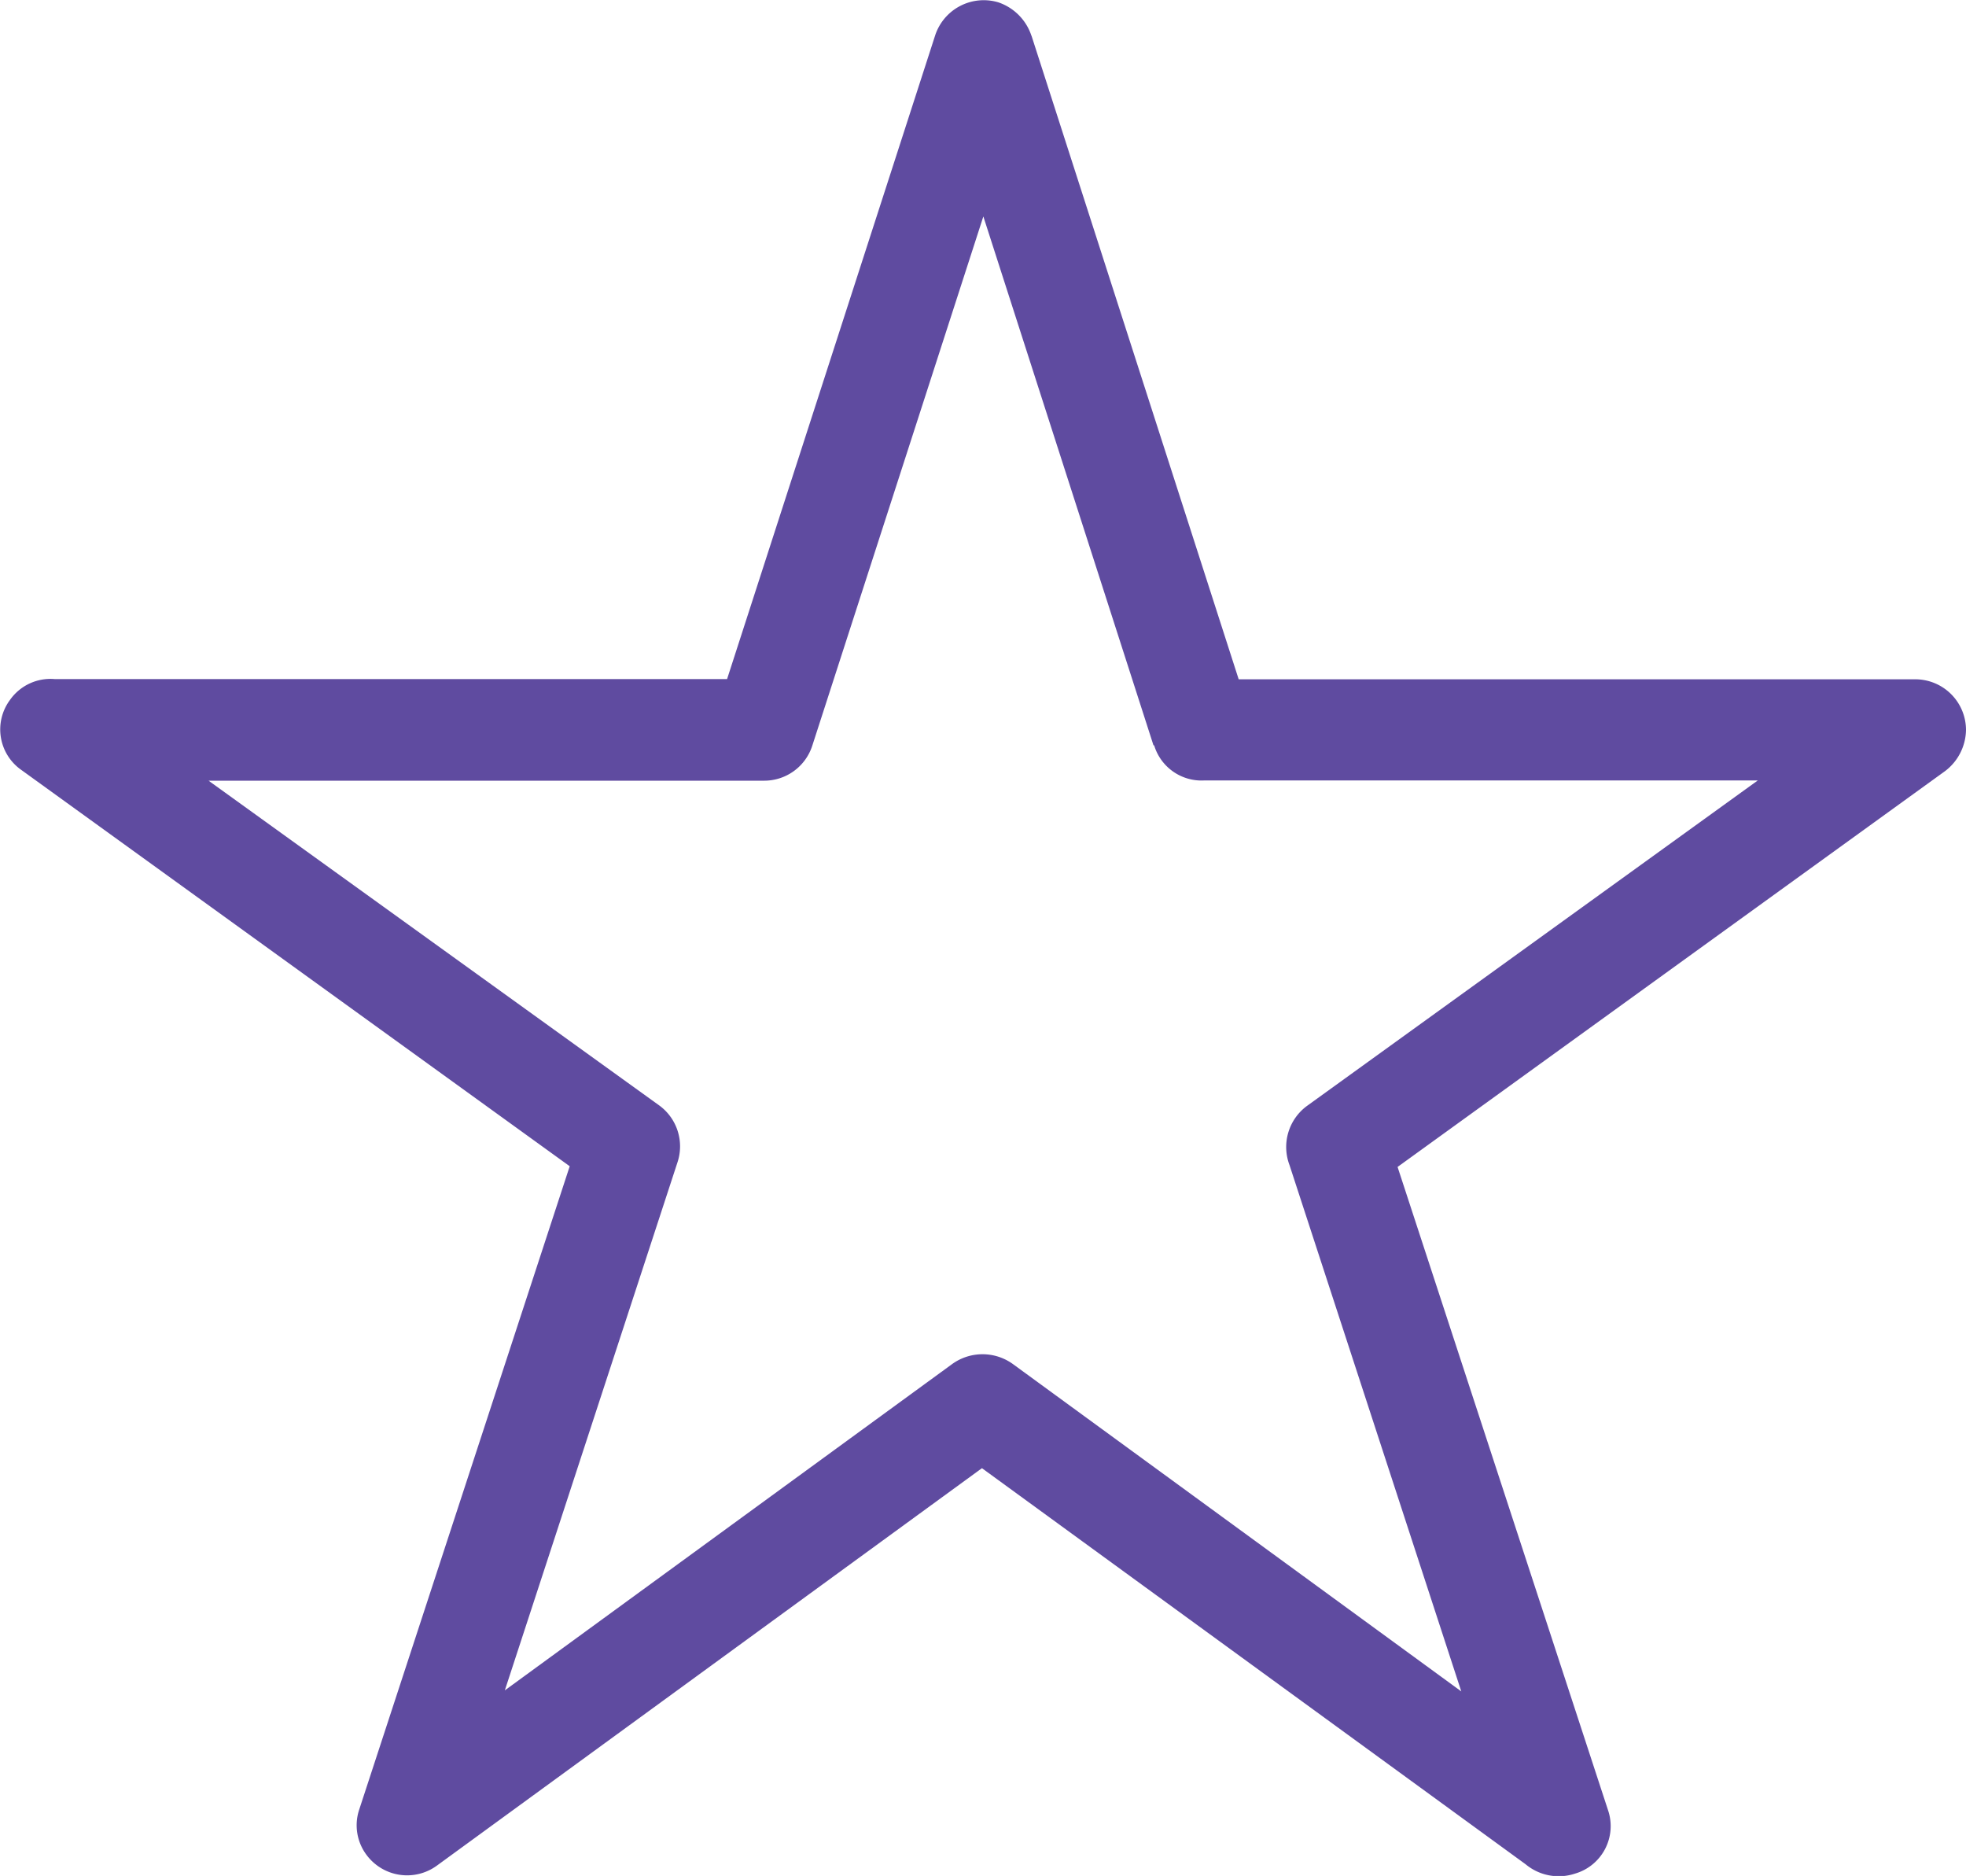 <svg xmlns="http://www.w3.org/2000/svg" width="16.816" height="16.042" viewBox="0 0 16.816 16.042">
  <path id="star-icon-sm" d="M9.325,1.045l1.771,5.5h5.782a.434.434,0,0,1,.439.432.45.45,0,0,1-.179.353h0l-4.683,3.385,1.8,5.5a.423.423,0,0,1-.282.543.443.443,0,0,1-.423-.08L8.9,13.291l-4.664,3.4a.432.432,0,0,1-.6-.093.423.423,0,0,1-.062-.389h0l1.8-5.5L.686,7.322a.423.423,0,0,1-.1-.6.423.423,0,0,1,.382-.179H6.72L8.5,1.038A.437.437,0,0,1,9.04.756a.45.45,0,0,1,.282.282Zm1.042,6.064L8.912,2.587,7.449,7.112h0a.432.432,0,0,1-.413.3H2.285L6.141,10.19h0a.433.433,0,0,1,.154.488L4.819,15.191,8.646,12.4a.444.444,0,0,1,.518,0L13,15.2l-1.469-4.5a.436.436,0,0,1,.148-.506l3.857-2.784H10.8a.423.423,0,0,1-.427-.3Z" transform="translate(-0.501 -0.736)" fill="#5f4ba0"/>
</svg>
